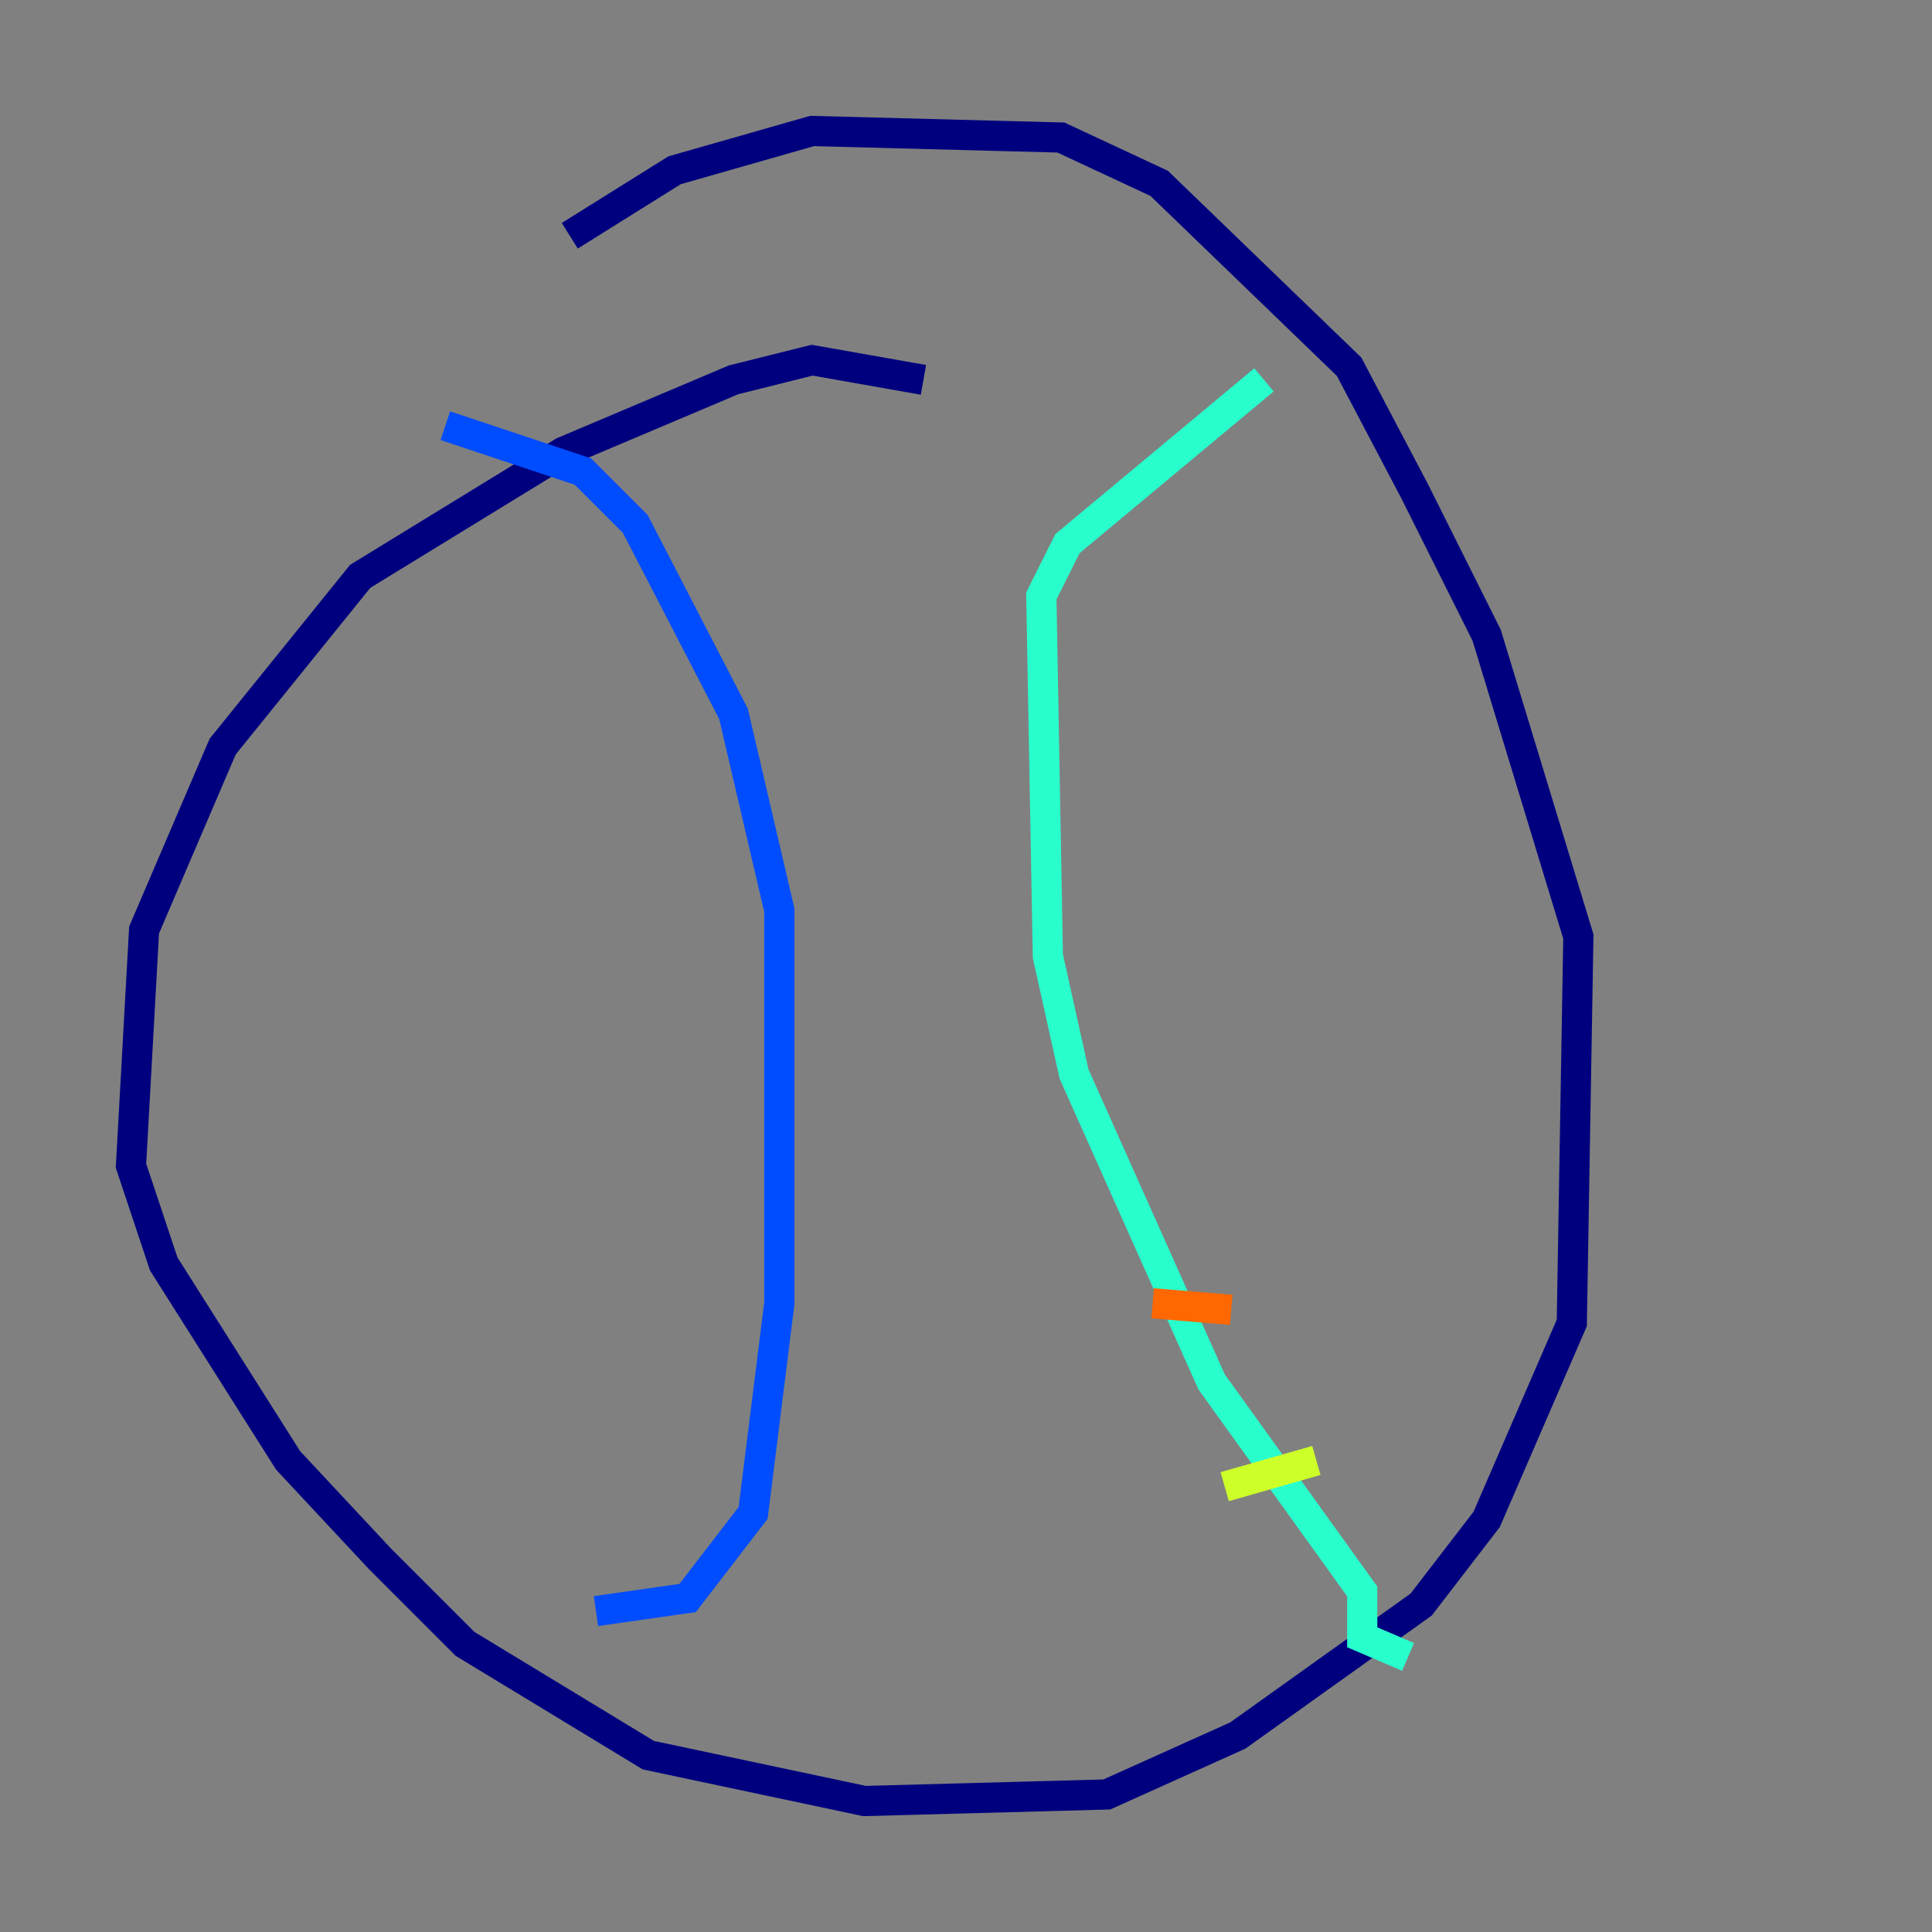 <?xml version="1.0" encoding="utf-8" ?>
<svg baseProfile="tiny" height="128" version="1.2" viewBox="0,0,128,128" width="128" xmlns="http://www.w3.org/2000/svg" xmlns:ev="http://www.w3.org/2001/xml-events" xmlns:xlink="http://www.w3.org/1999/xlink"><rect x="0" y="0" width="128" height="128" fill="#808080" stroke="none"/><defs /><polyline fill="none" points="61.18,25.166 53.803,23.864 48.597,25.166 37.315,29.939 23.864,38.183 14.752,49.464 9.546,61.614 8.678,77.234 10.848,83.742 19.091,96.759 25.166,103.268 30.807,108.909 42.956,116.285 57.275,119.322 73.329,118.888 82.007,114.983 94.156,106.305 98.495,100.664 104.136,87.647 104.57,62.047 98.495,42.088 93.722,32.542 89.383,24.298 76.8,12.149 70.291,9.112 53.803,8.678 44.691,11.281 37.749,15.62" stroke="#00007f" stroke-width="2" /><polyline fill="none" points="39.485,106.739 45.559,105.871 49.898,100.231 51.634,86.346 51.634,60.312 48.597,47.295 42.088,34.712 38.617,31.241 29.505,28.203" stroke="#004cff" stroke-width="2" /><polyline fill="none" points="93.288,109.776 90.251,108.475 90.251,105.437 80.271,91.552 71.159,71.159 69.424,63.349 68.99,39.485 70.725,36.014 83.742,25.166" stroke="#29ffcd" stroke-width="2" /><polyline fill="none" points="81.139,98.495 87.214,96.759" stroke="#cdff29" stroke-width="2" /><polyline fill="none" points="76.366,86.346 81.573,86.78" stroke="#ff6700" stroke-width="2" /><polyline fill="none" points="67.254,67.254 67.254,67.254" stroke="#7f0000" stroke-width="2" /></svg>